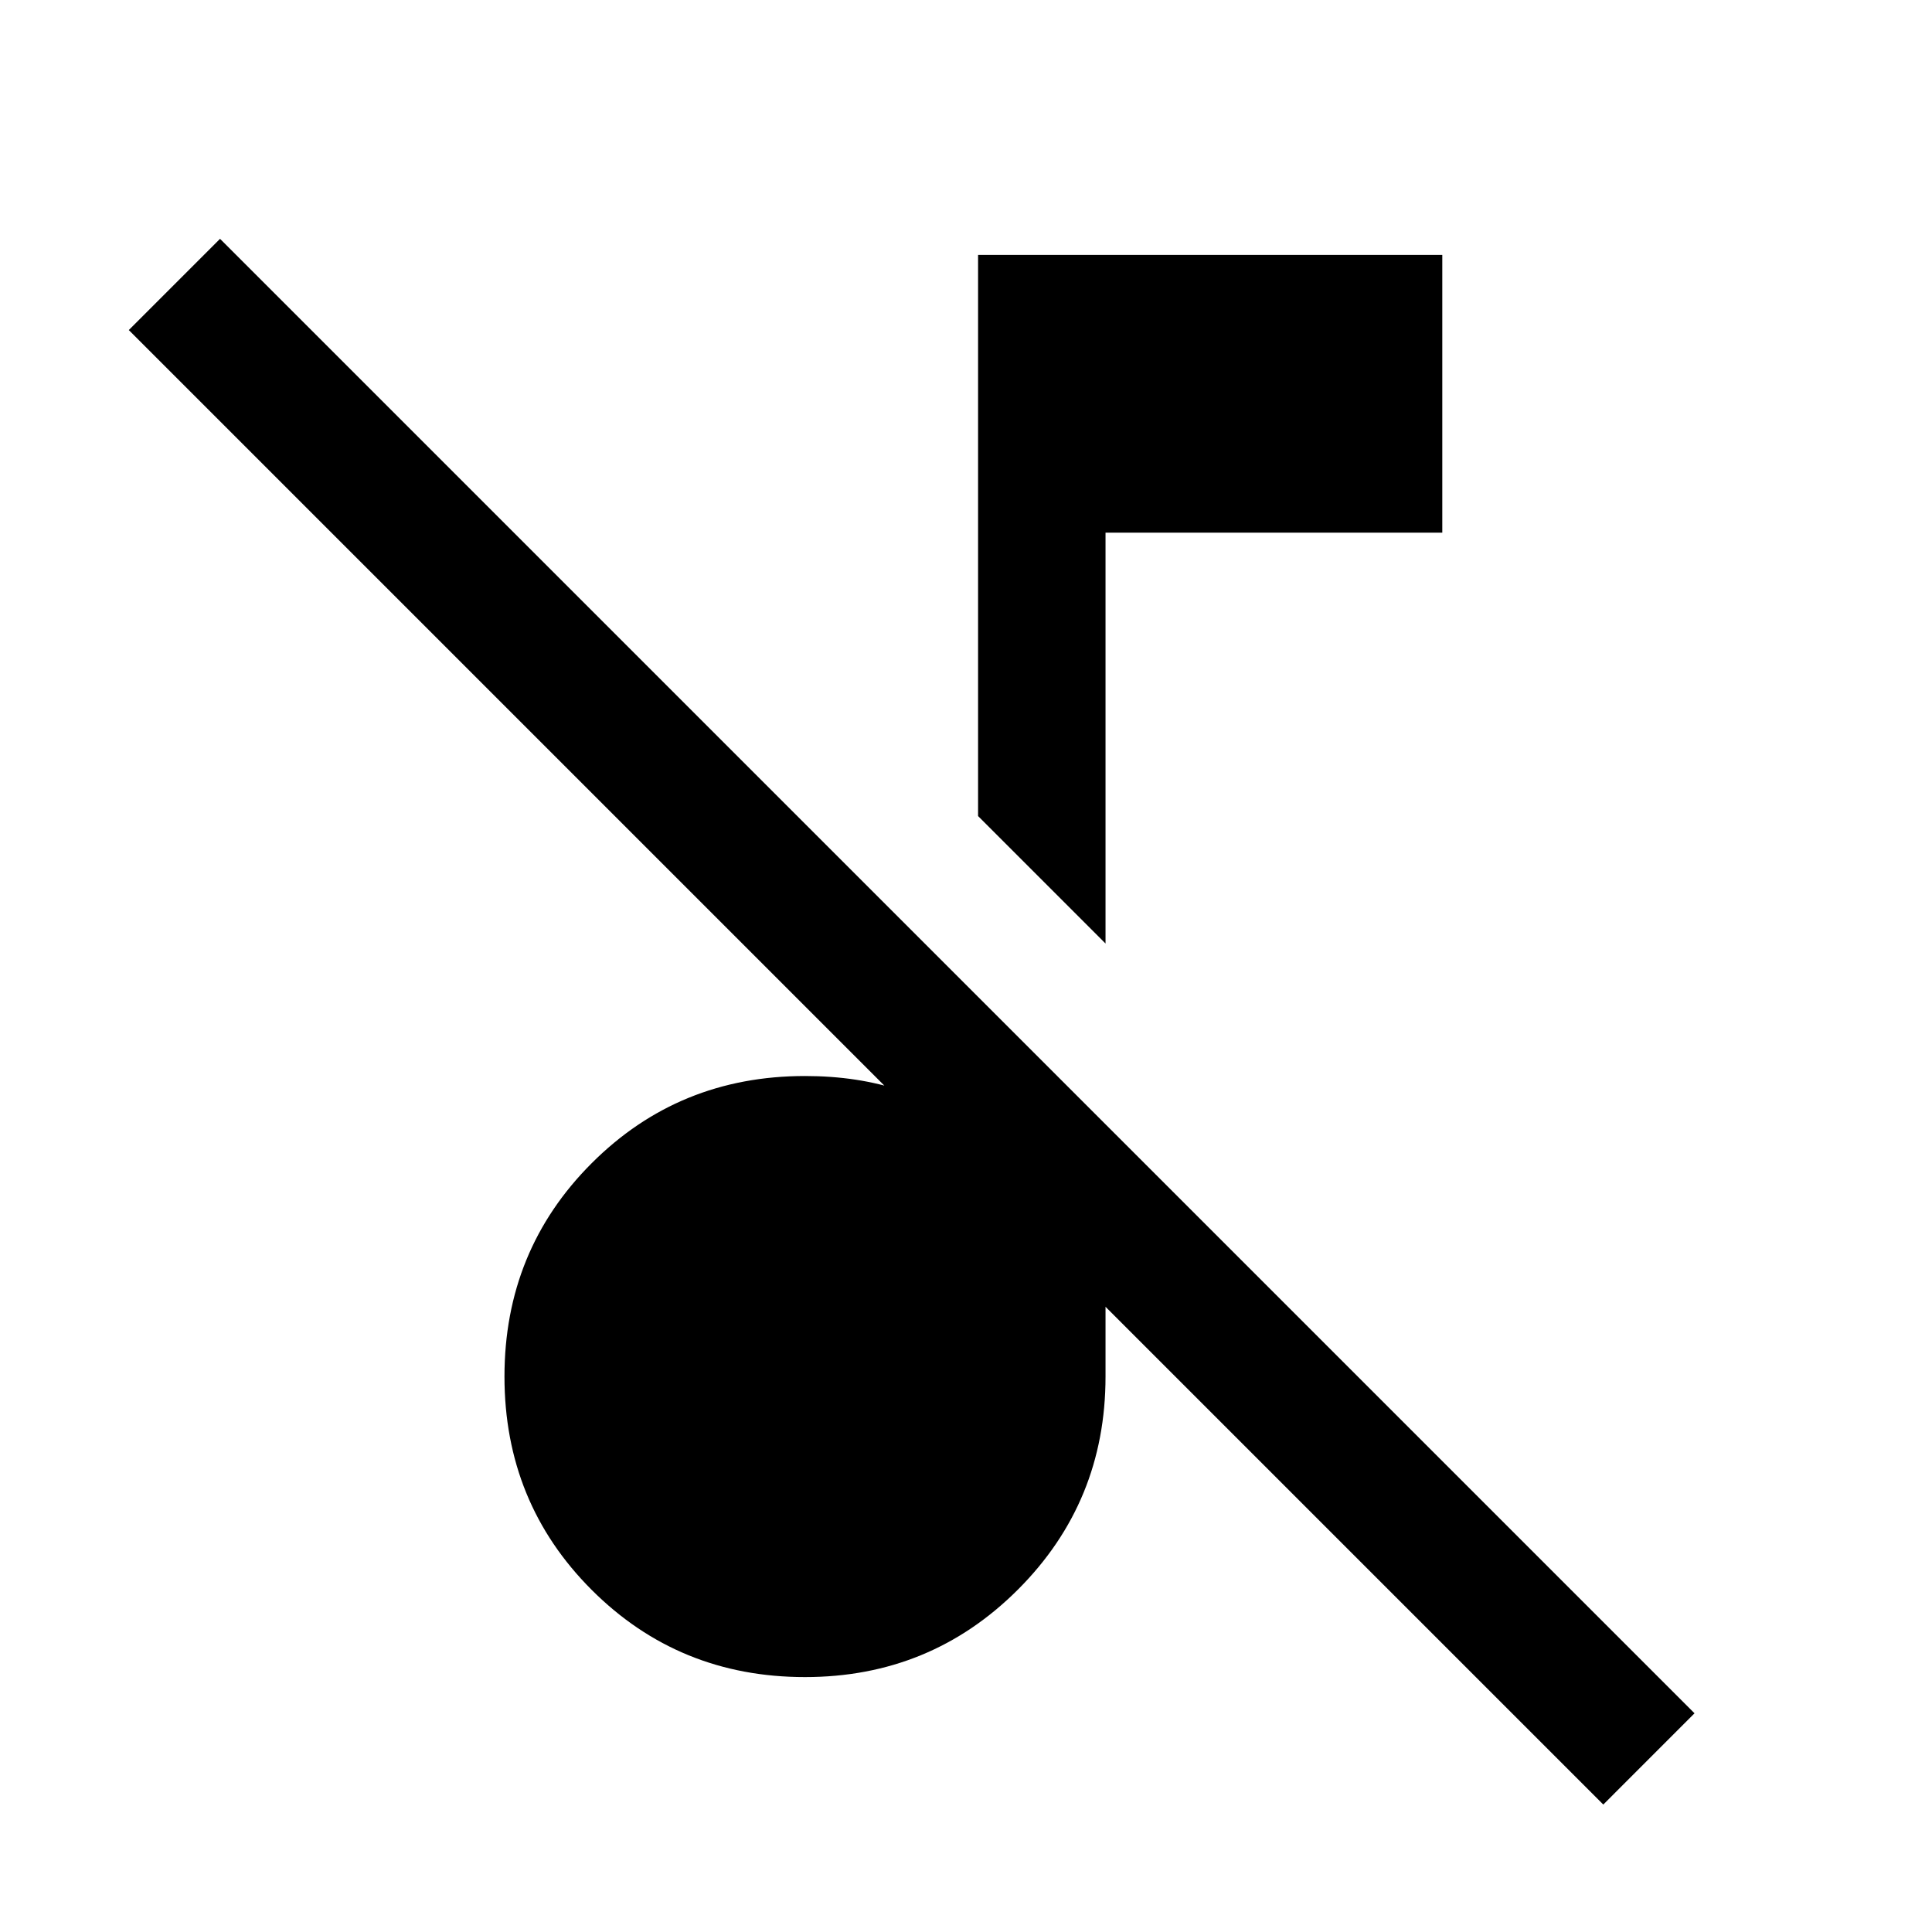 <svg xmlns="http://www.w3.org/2000/svg" height="40" viewBox="0 -960 960 960" width="40"><path d="M796.67-63.33 64-796l45.33-45.33L842-108.67l-45.33 45.34ZM549.33-491.17 486-554.5v-278.83h230.67v138H549.33v204.16ZM400-126.67q-62.67 0-106-43.33t-43.33-106q0-62.67 43.33-106t106-43.33q26.33 0 47.75 7.25T486-397.33v-67.34l63.33 63.34V-276q0 62.33-43.5 105.83T400-126.67Z"/></svg>